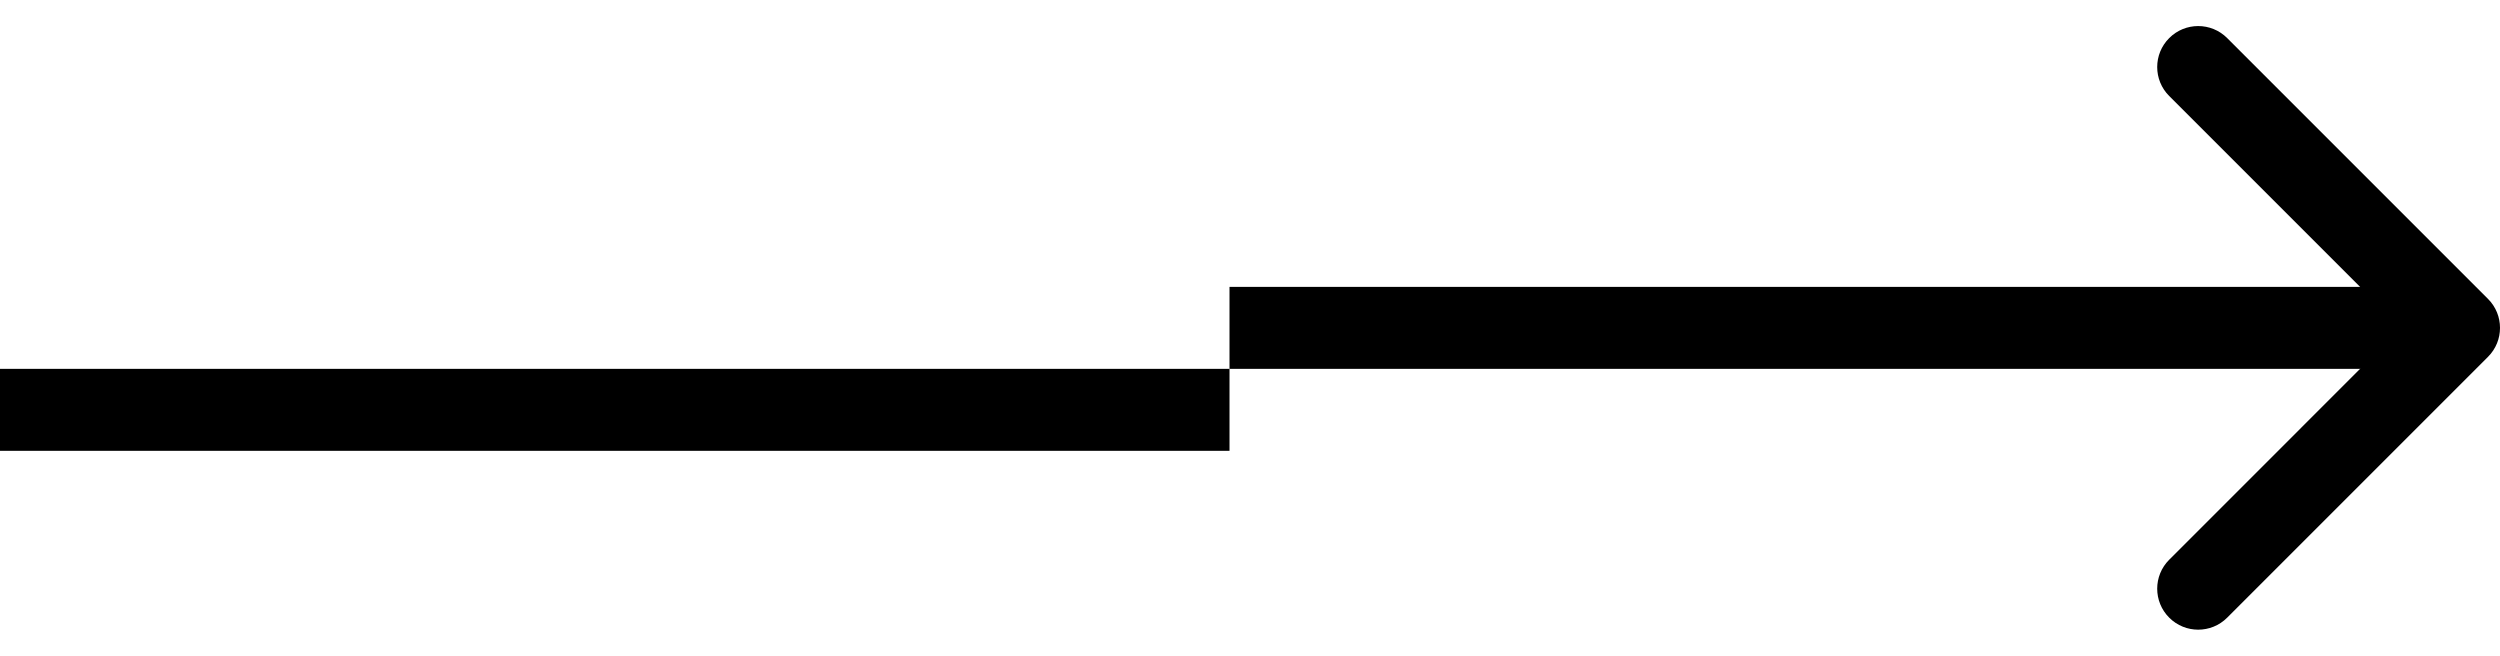 <svg width="61" height="16" viewBox="0 0 61 16" fill="none" xmlns="http://www.w3.org/2000/svg">
<line x1="60" y1="8" x2="30" y2="8" stroke="currentColor" stroke-width="2"/>
<line x1="30" y1="10" y2="10" stroke="currentColor" stroke-width="2"/>
<path d="M60.707 8.707C61.098 8.317 61.098 7.683 60.707 7.293L54.343 0.929C53.953 0.538 53.319 0.538 52.929 0.929C52.538 1.319 52.538 1.953 52.929 2.343L58.586 8L52.929 13.657C52.538 14.047 52.538 14.681 52.929 15.071C53.319 15.462 53.953 15.462 54.343 15.071L60.707 8.707ZM60 7H58V9H60V7Z" fill="currentColor"/>
</svg>
